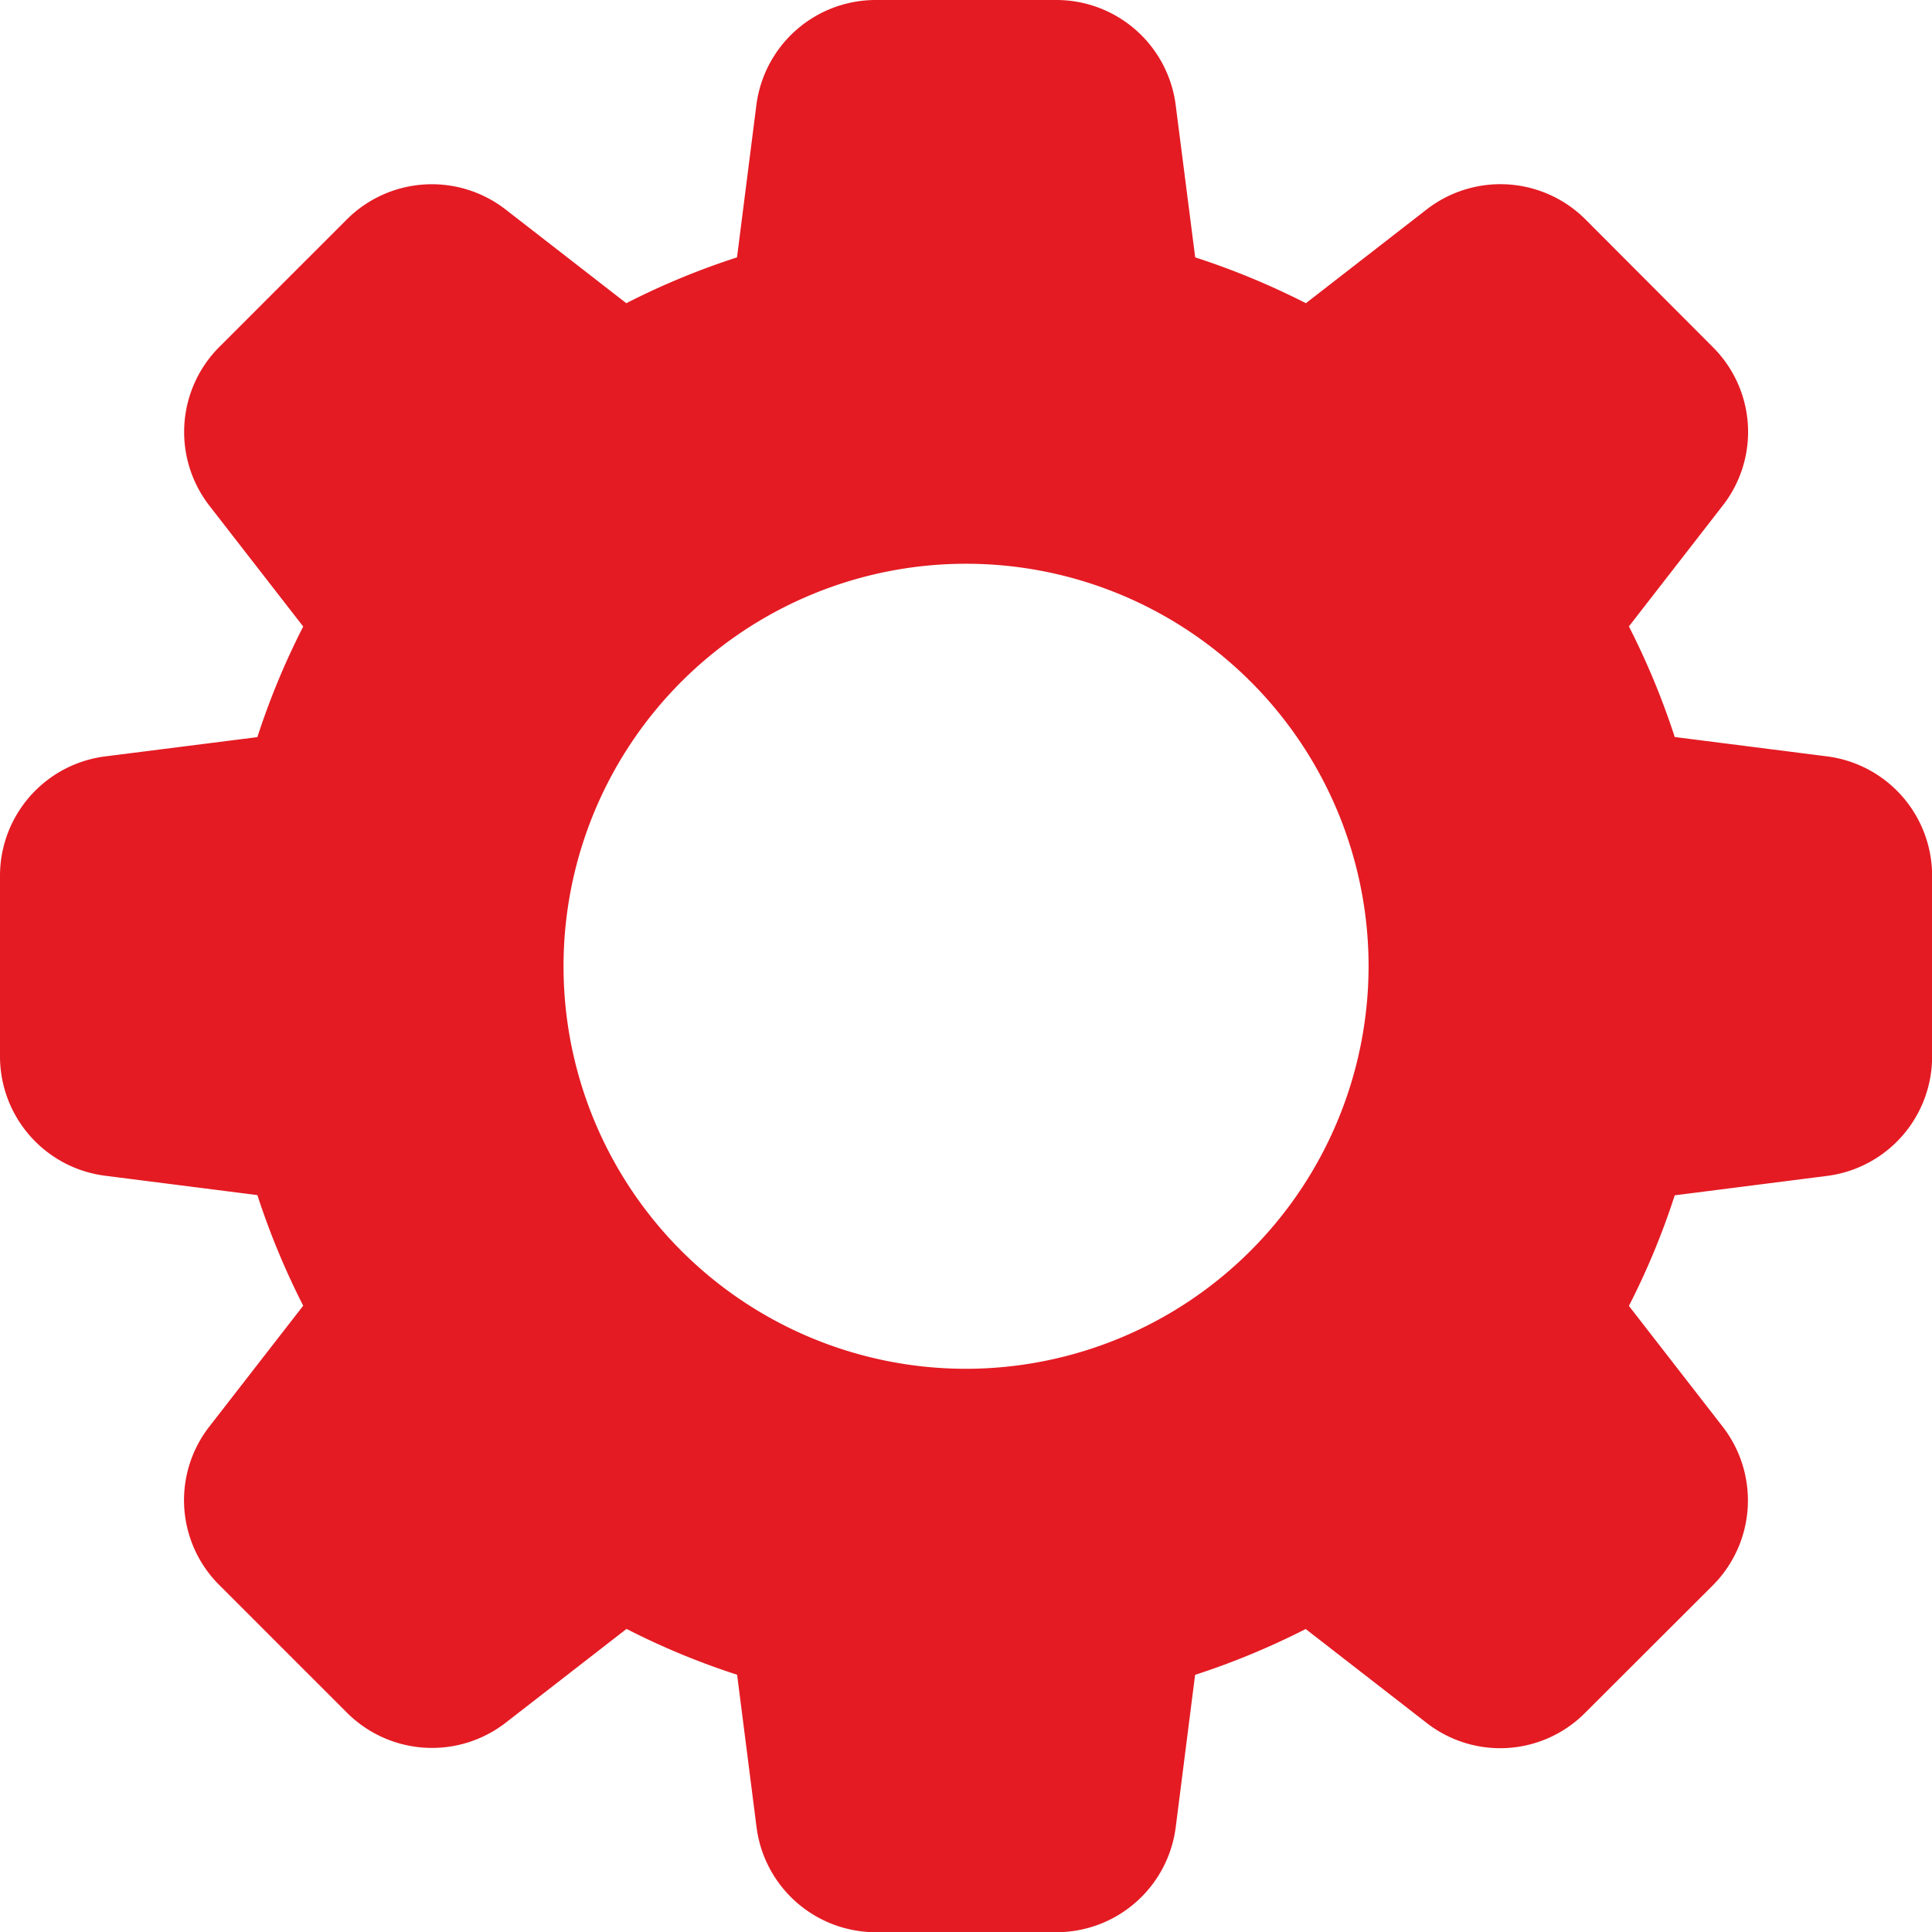 <svg xmlns="http://www.w3.org/2000/svg" width="17.663" height="17.664" viewBox="0 0 17.663 17.664">
  <path id="settings_4_" data-name="settings(4)" d="M16.695,6.914l-1.384-.176a6.955,6.955,0,0,0-.419-1.011l.854-1.1a1.094,1.094,0,0,0-.09-1.457L14.5,2.011a1.1,1.1,0,0,0-1.461-.093l-1.1.854a6.93,6.93,0,0,0-1.012-.419L10.75.972A1.1,1.1,0,0,0,9.656,0H8.008A1.1,1.1,0,0,0,6.914.969L6.738,2.353a6.85,6.85,0,0,0-1.012.419l-1.1-.854a1.1,1.1,0,0,0-1.457.09L2.011,3.166a1.1,1.1,0,0,0-.093,1.462l.854,1.1a6.874,6.874,0,0,0-.419,1.011L.972,6.914A1.1,1.1,0,0,0,0,8.008V9.656A1.1,1.1,0,0,0,.969,10.75l1.384.176a6.955,6.955,0,0,0,.419,1.011l-.854,1.1a1.094,1.094,0,0,0,.09,1.457l1.159,1.159a1.1,1.1,0,0,0,1.461.093l1.1-.854a6.8,6.8,0,0,0,1.011.419l.176,1.381a1.1,1.1,0,0,0,1.094.973H9.656a1.1,1.1,0,0,0,1.094-.969l.176-1.384a6.955,6.955,0,0,0,1.011-.419l1.1.854a1.094,1.094,0,0,0,1.457-.09L15.653,14.5a1.1,1.1,0,0,0,.093-1.461l-.854-1.1a6.8,6.8,0,0,0,.419-1.011l1.381-.176a1.1,1.1,0,0,0,.972-1.094V8.008a1.1,1.1,0,0,0-.969-1.094Zm-7.863,5.6a3.68,3.68,0,1,1,3.68-3.68,3.684,3.684,0,0,1-3.68,3.68Z" fill="#e41b23"/>
</svg>
